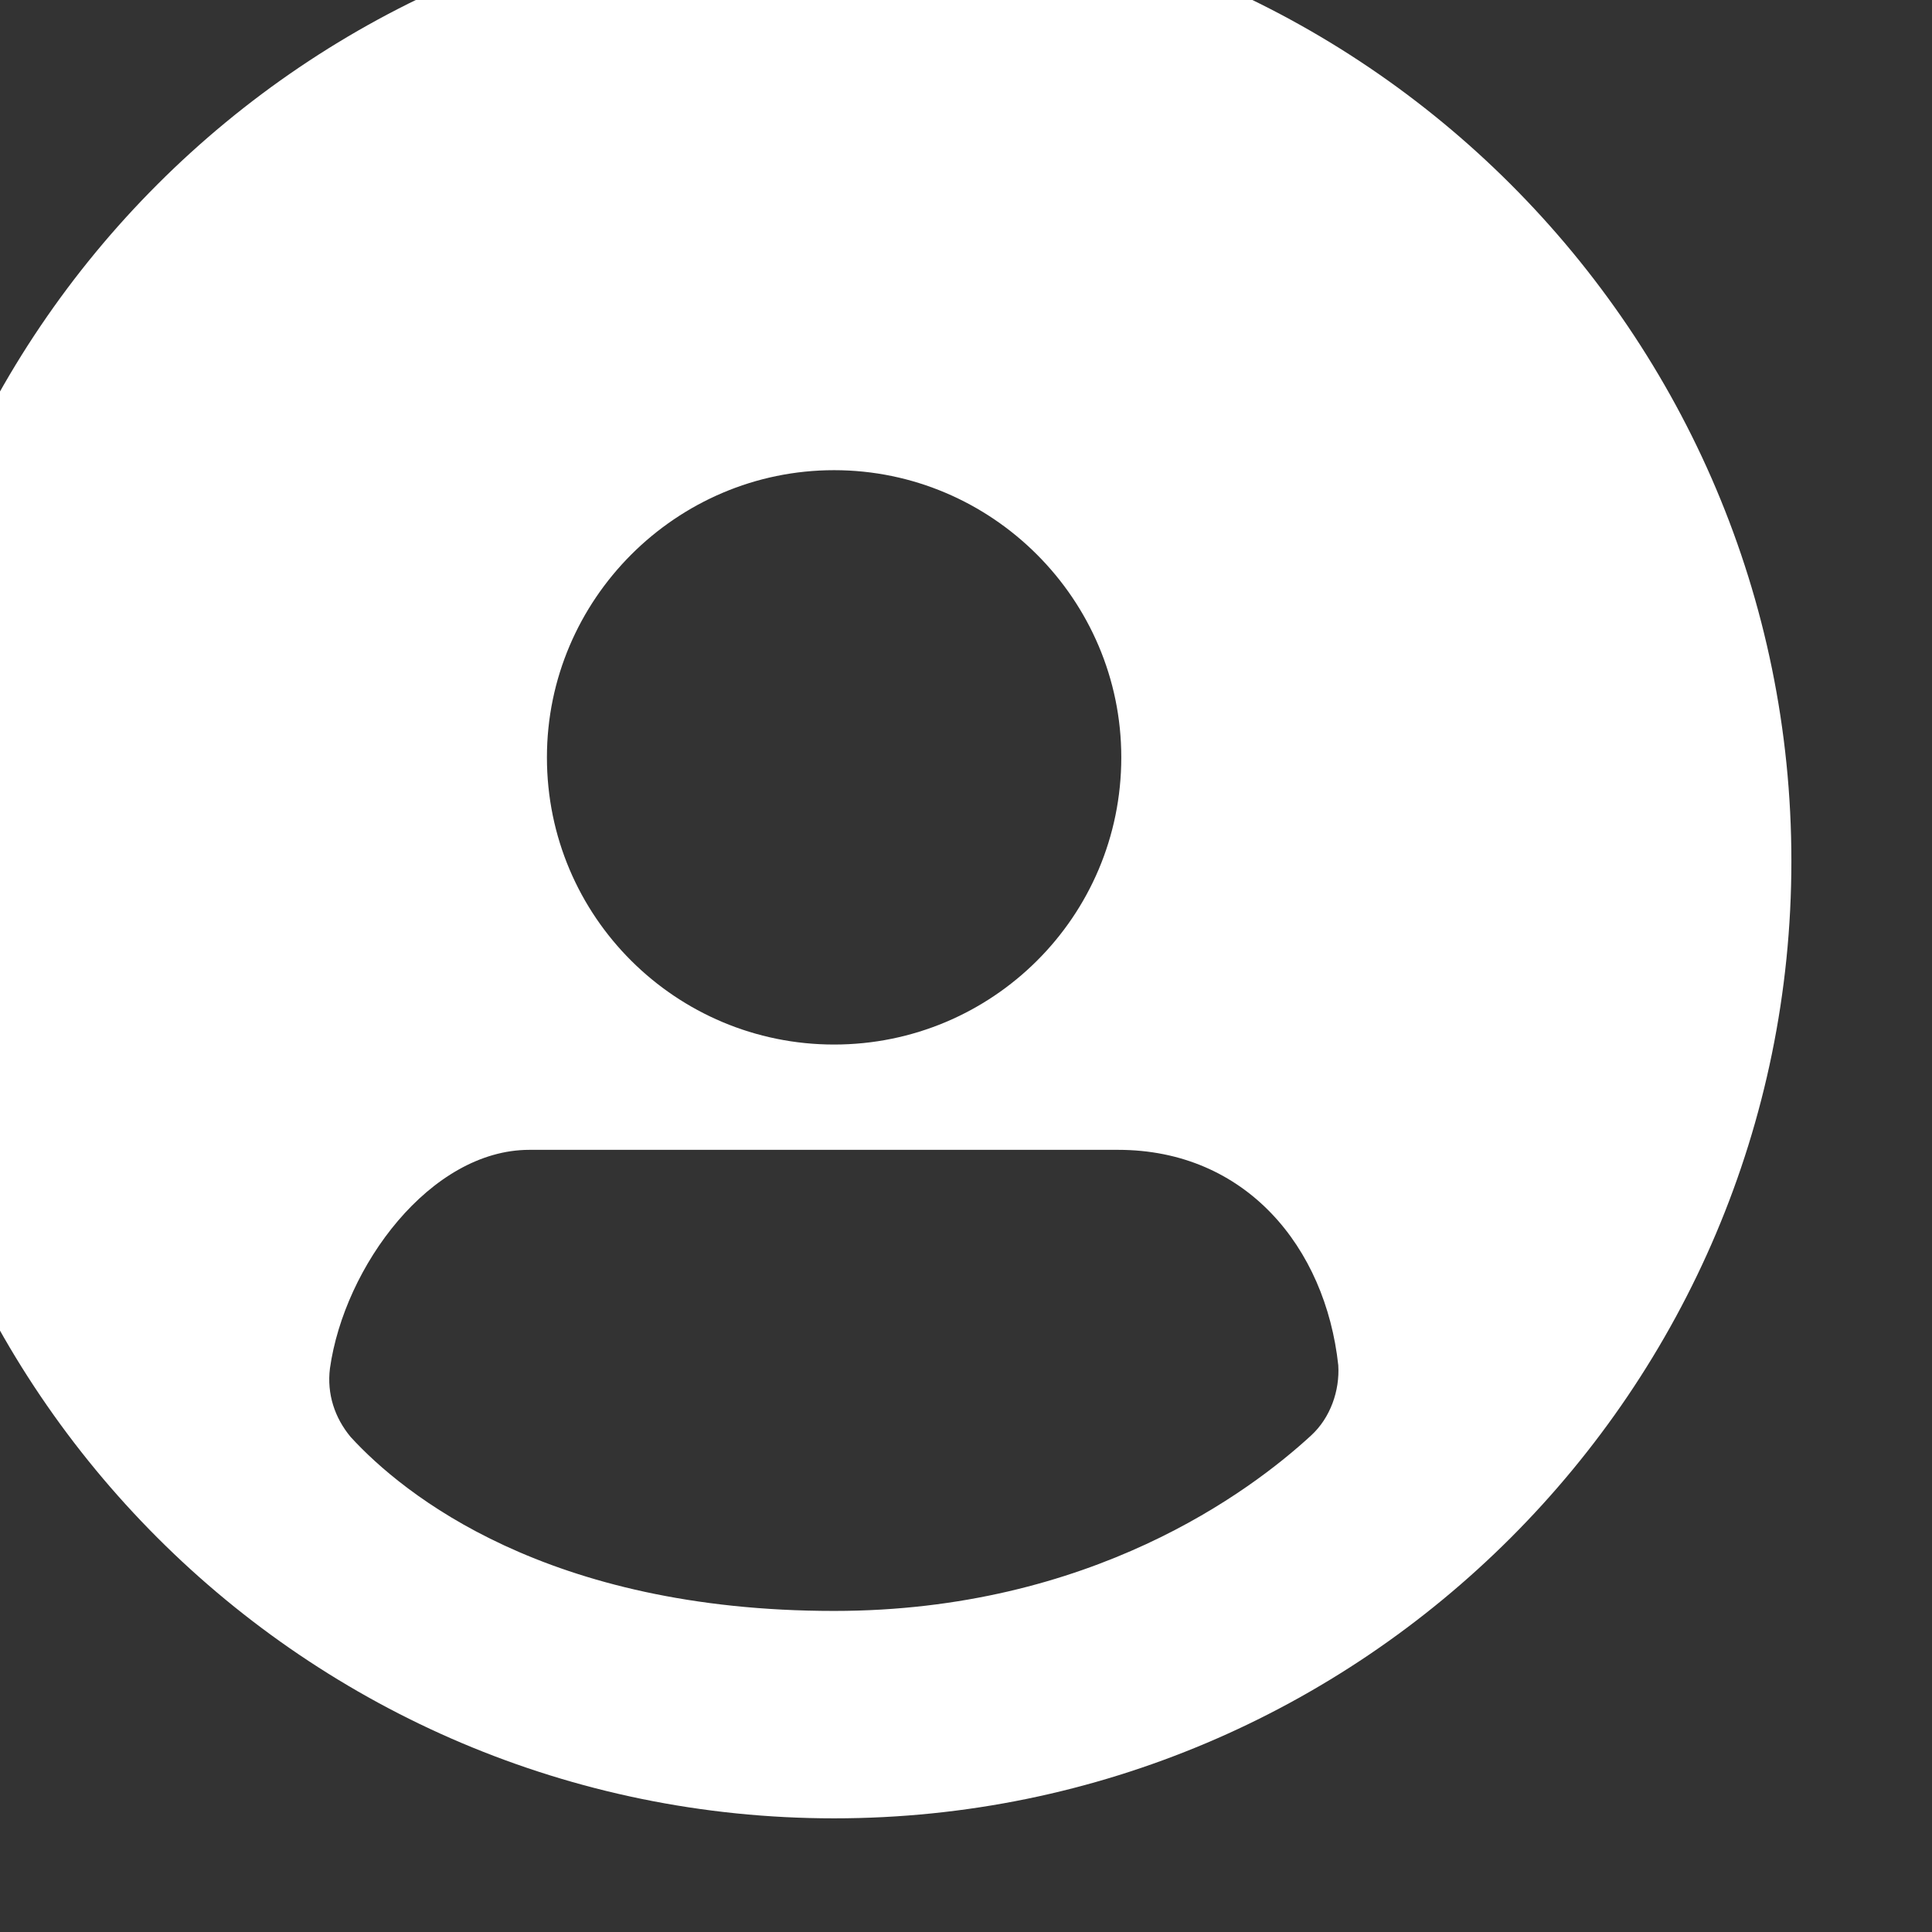 <?xml version="1.0" encoding="UTF-8" standalone="no"?>
<!DOCTYPE svg PUBLIC "-//W3C//DTD SVG 1.1//EN" "http://www.w3.org/Graphics/SVG/1.1/DTD/svg11.dtd">
<svg width="100%" height="100%" viewBox="0 0 93 93" version="1.1" xmlns="http://www.w3.org/2000/svg" xmlns:xlink="http://www.w3.org/1999/xlink" xml:space="preserve" xmlns:serif="http://www.serif.com/" style="fill-rule:evenodd;clip-rule:evenodd;stroke-linejoin:round;stroke-miterlimit:2;">
    <rect x="0" y="0" width="93" height="93" fill="#333333" stroke="none"/>
    <g transform="matrix(1,0,0,1,-53366.4,-18360.5)">
        <g transform="matrix(1,0,0,1,53335,16407.7)">
            <g transform="matrix(0.768,0,0,0.768,-19710.9,-13484.1)">
                <path d="M25758.4,20094.1C25791.5,20094.1 25818.4,20121 25818.4,20154.1C25818.4,20187.2 25791.5,20214.1 25758.4,20214.1C25725.3,20214.1 25698.4,20187.2 25698.4,20154.1C25698.4,20121 25725.3,20094.1 25758.4,20094.1ZM25728.1,20190.2C25727.1,20189 25726.6,20187.5 25726.8,20185.9C25727.7,20179.5 25733.1,20172.2 25739.3,20172.2L25776.2,20172.2C25784.2,20172.2 25789.2,20178.3 25790,20185.7C25790.1,20187.3 25789.5,20189 25788.3,20190.1C25784.5,20193.6 25774.5,20201.1 25758.4,20201.1C25740.4,20201.1 25731.4,20193.8 25728.1,20190.2ZM25758.4,20129.6C25768.3,20129.6 25776.4,20137.7 25776.4,20147.6C25776.4,20157.6 25768.3,20165.6 25758.4,20165.6C25748.5,20165.6 25740.4,20157.6 25740.4,20147.6C25740.4,20137.7 25748.5,20129.6 25758.4,20129.6Z" style="fill:white;"/>
            </g>
        </g>
    </g>
</svg>
